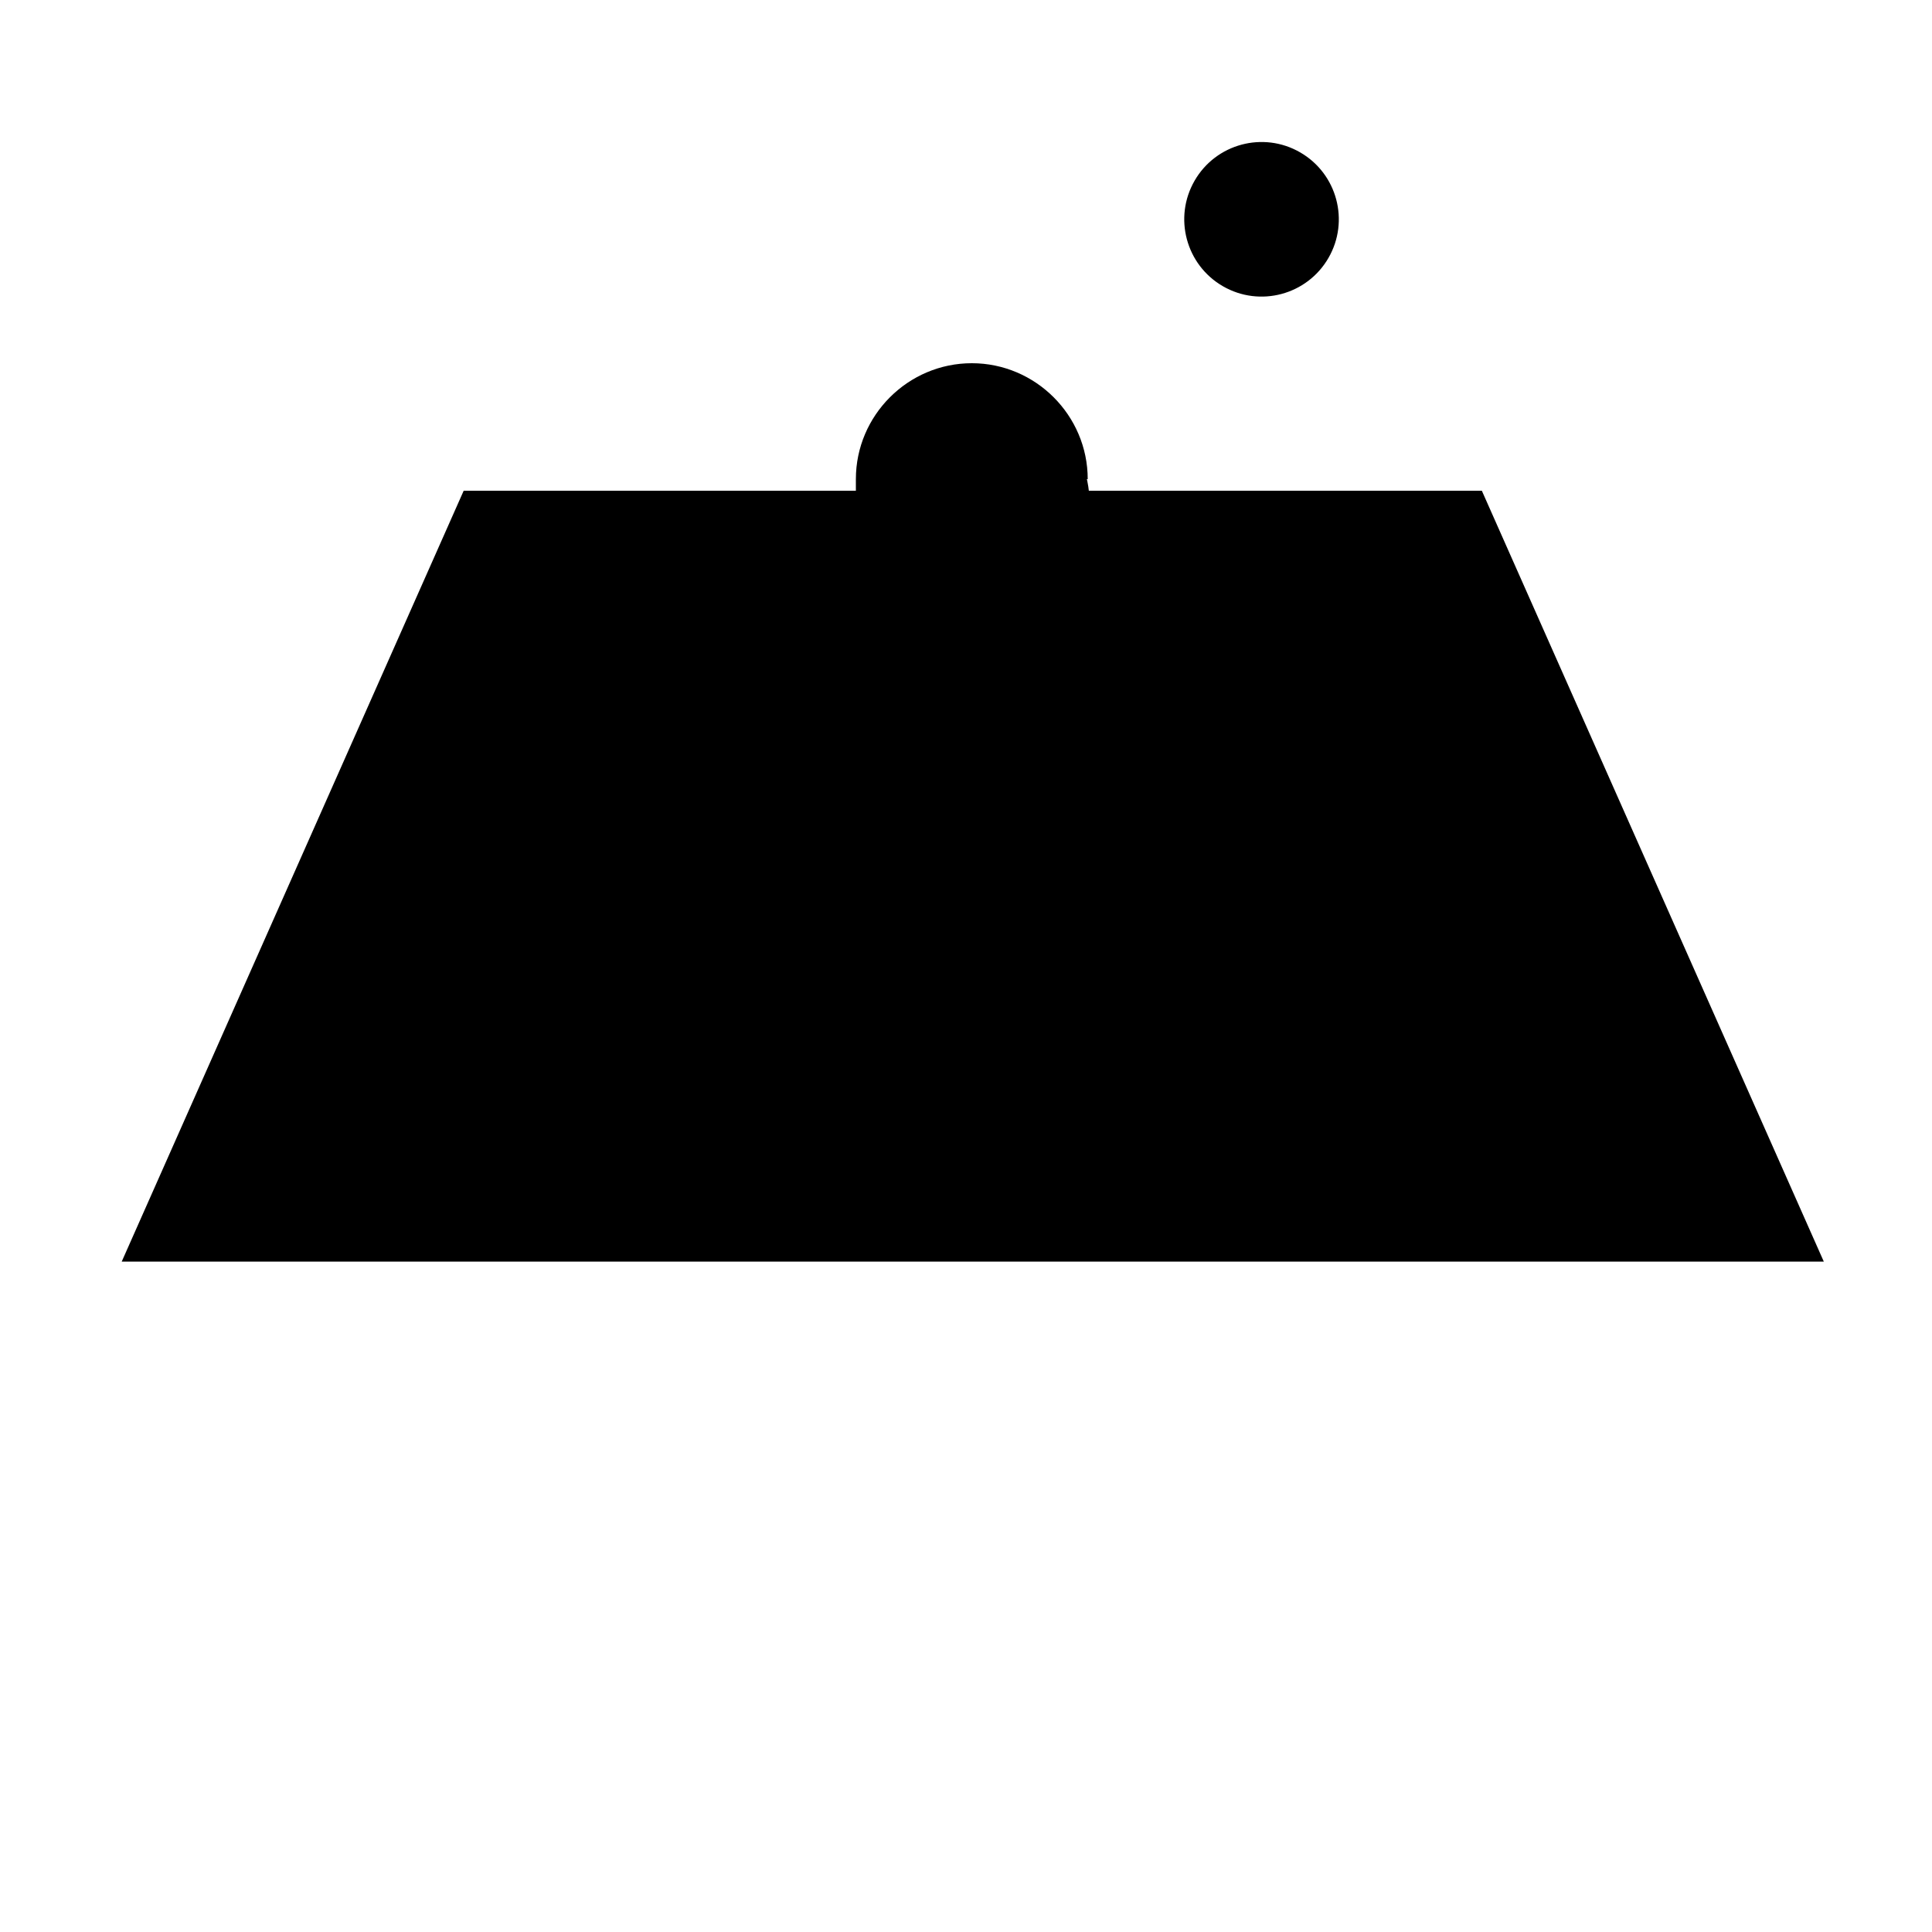 <svg version="1.1" id="Layer_1" xmlns="http://www.w3.org/2000/svg" xmlns:xlink="http://www.w3.org/1999/xlink" x="0px" y="0px"
	 viewBox="0 0 100 100" style="enable-background:new 0 0 100 100;" xml:space="preserve">
<g>
	<polygon class="st0" points="76.7,25.4 24,25.4 6.3,65.3 94.4,65.3 	"/>
	<polygon points="63.7,49 75,26.5 50.3,26.5 25.7,26.5 37,49 35,63.1 65.7,63.1 	"/>
	<polygon class="st1" points="25.7,26.5 9.5,63.1 35,63.1 37,49 	"/>
	<polygon class="st2" points="65.7,63.1 91.2,63.1 75,26.5 63.7,49 	"/>
</g>
<line class="st3" x1="65.3" y1="11.3" x2="50.3" y2="24.8"/>
<g>
	<path class="st4" d="M56.3,24.8c0-3.3-2.7-6-6-6s-6,2.7-6,6v1h11.9V24.8z"/>
	<path class="st5" d="M44.4,26.1c0-3.3,2.7-6,6-6s6,2.7,6,6"/>
	<path class="st6" d="M44.4,26.1c0,1.5,2.7,2.6,6,2.6s6-1.2,6-2.6"/>
</g>
<g>
	<ellipse transform="matrix(0.5 -0.866 0.866 0.5 22.861 62.251)" class="st7" cx="65.3" cy="11.3" rx="4" ry="4"/>
	<path class="st8" d="M63,10c0.5-0.8,1.3-1.3,2.1-1.3c0.5,0,1,0.1,1.5,0.3"/>
</g>
</svg>
